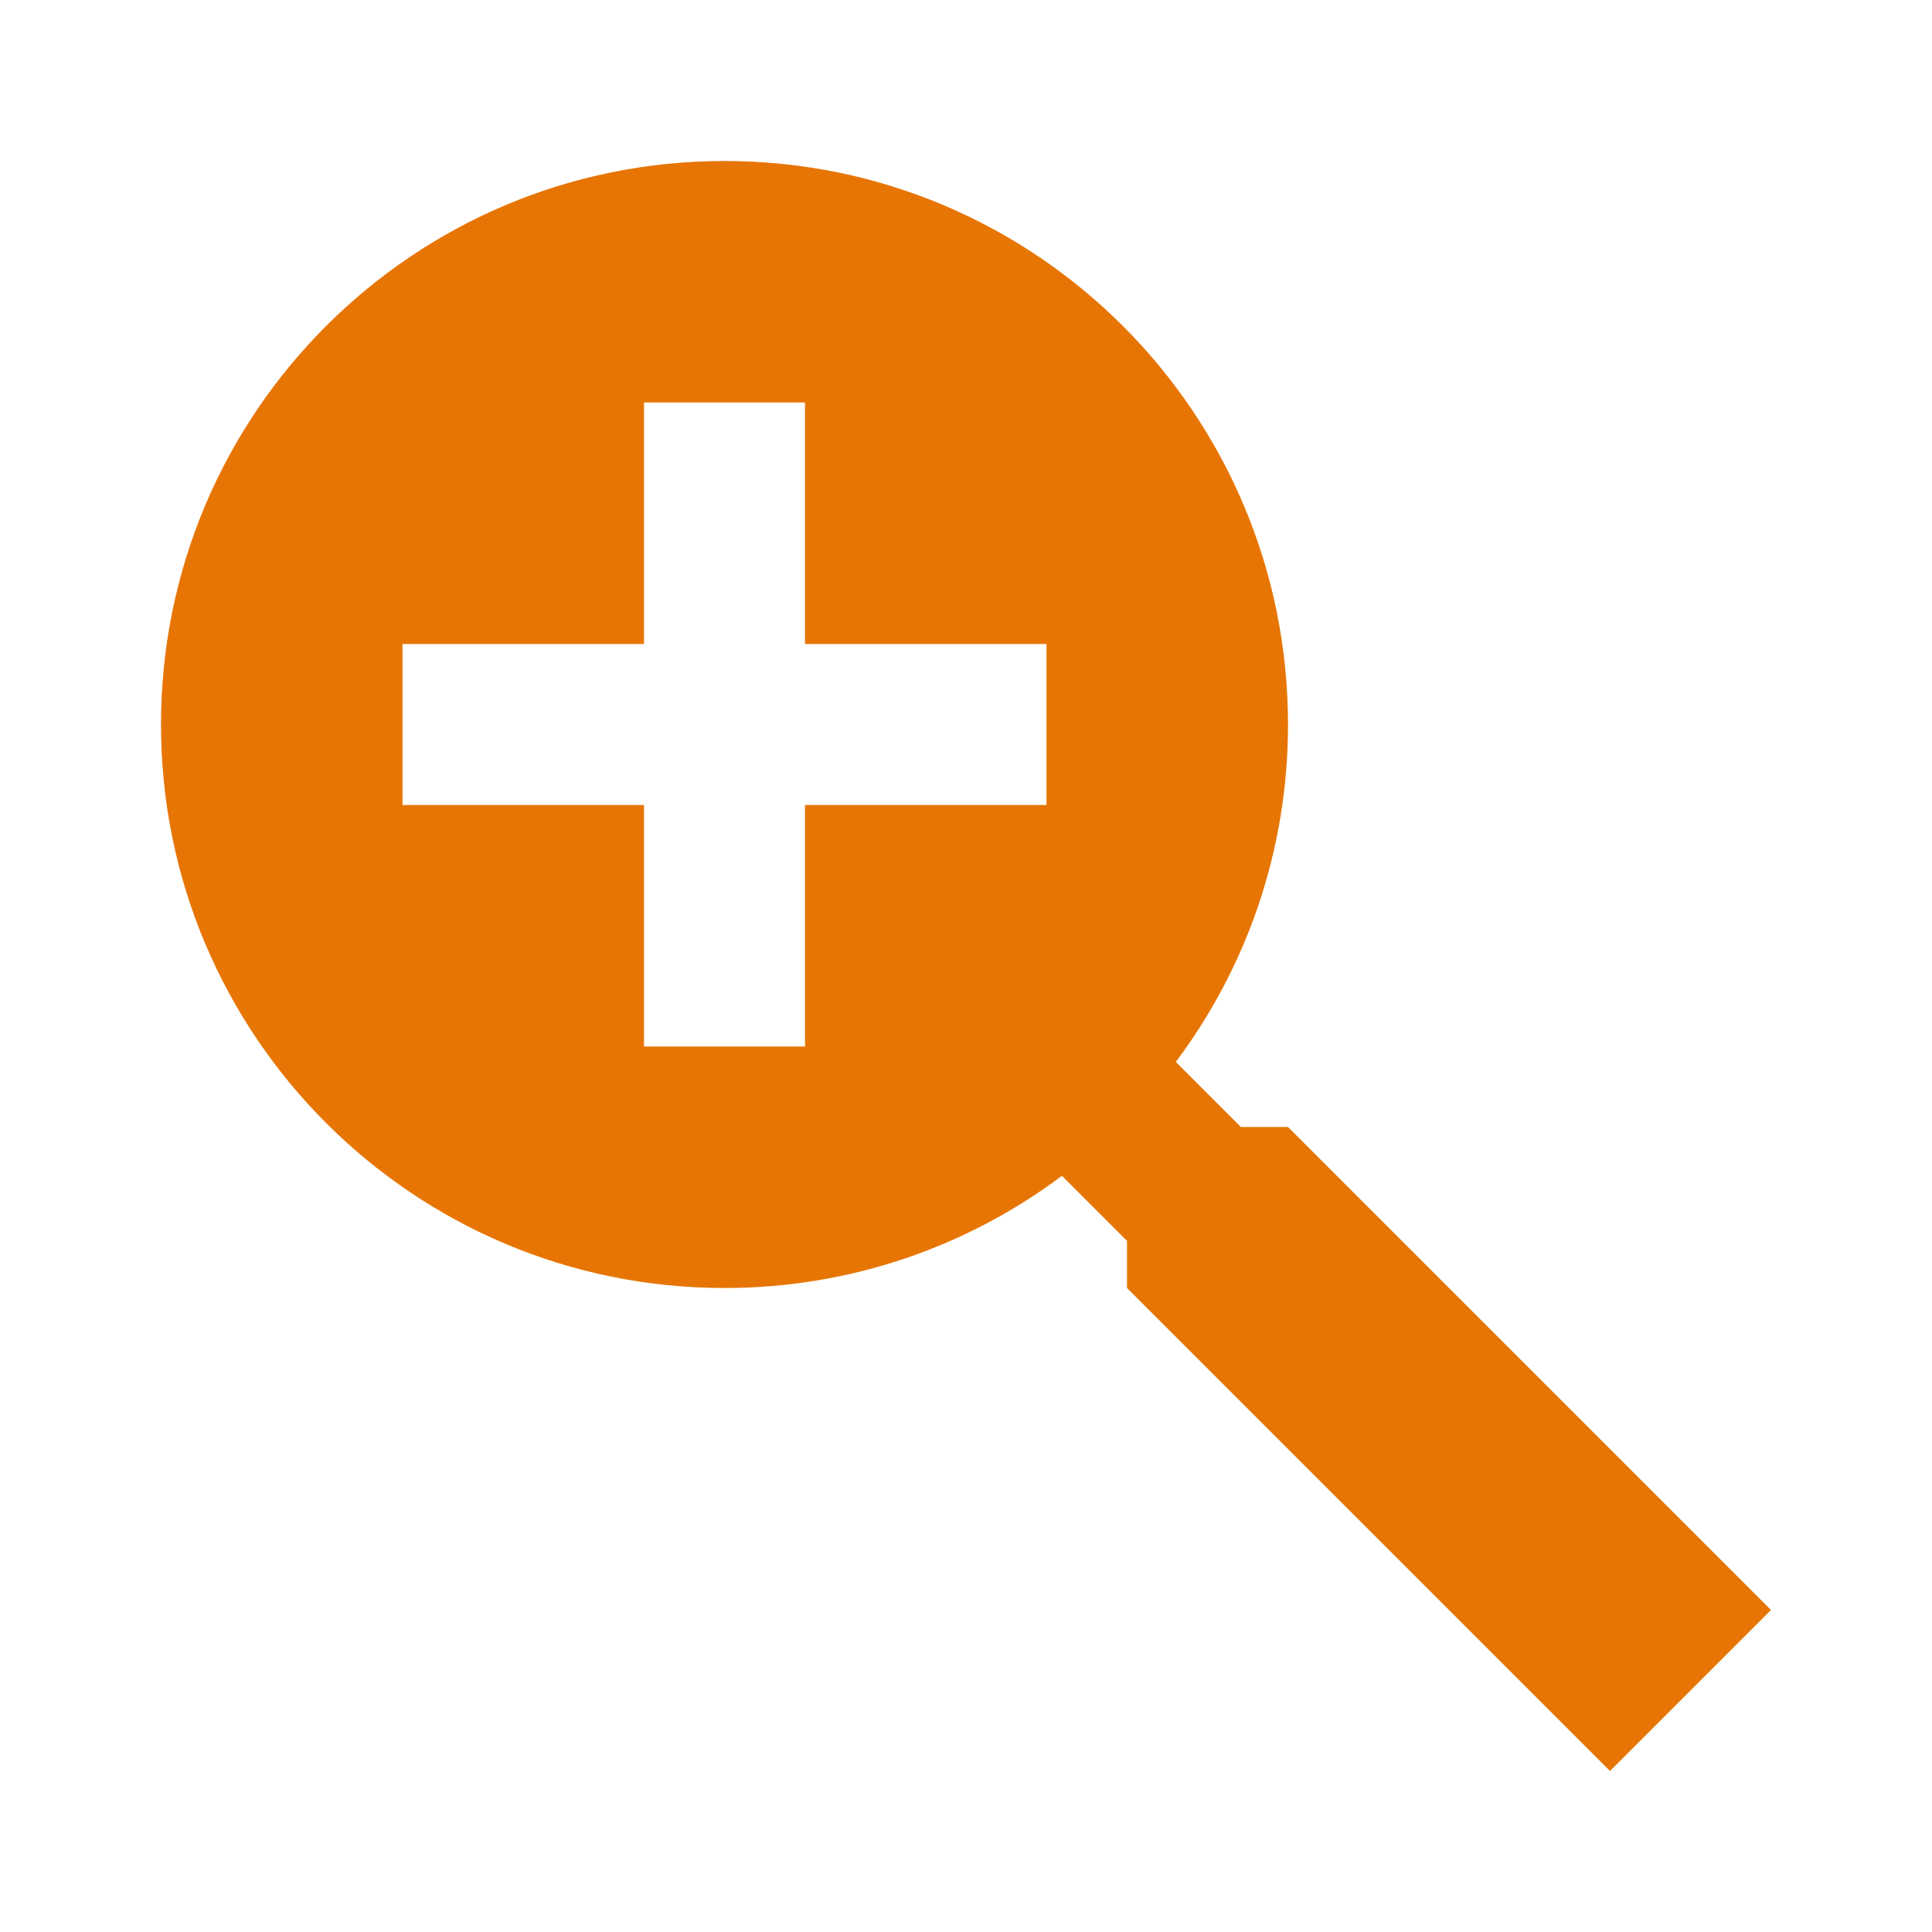 <?xml version="1.0" encoding="utf-8"?>
<!DOCTYPE svg PUBLIC "-//W3C//DTD SVG 1.1//EN" "http://www.w3.org/Graphics/SVG/1.1/DTD/svg11.dtd">
<svg xmlns="http://www.w3.org/2000/svg" xmlns:xlink="http://www.w3.org/1999/xlink" version="1.1" baseProfile="full" width="24" height="24" viewBox="0 0 24.00 24.00" enable-background="new 0 0 24.00 24.00" xml:space="preserve">
	<path fill="#E77504" fill-opacity="1" stroke-width="0.2" stroke-linejoin="round" d="M 9,2C 12.866,2 16,5.134 16,9C 16,10.572 15.482,12.024 14.606,13.192L 15.414,14L 16,14L 22,20L 20,22L 14,16L 14,15.414L 13.192,14.606C 12.024,15.482 10.572,16 9,16C 5.134,16 2,12.866 2,9C 2,5.134 5.134,2 9,2 Z M 8,5L 8,8L 5,8L 5,10L 8,10L 8,13L 10,13L 10,10L 13,10L 13,8L 10,8L 10,5L 8,5 Z "/>
</svg>
